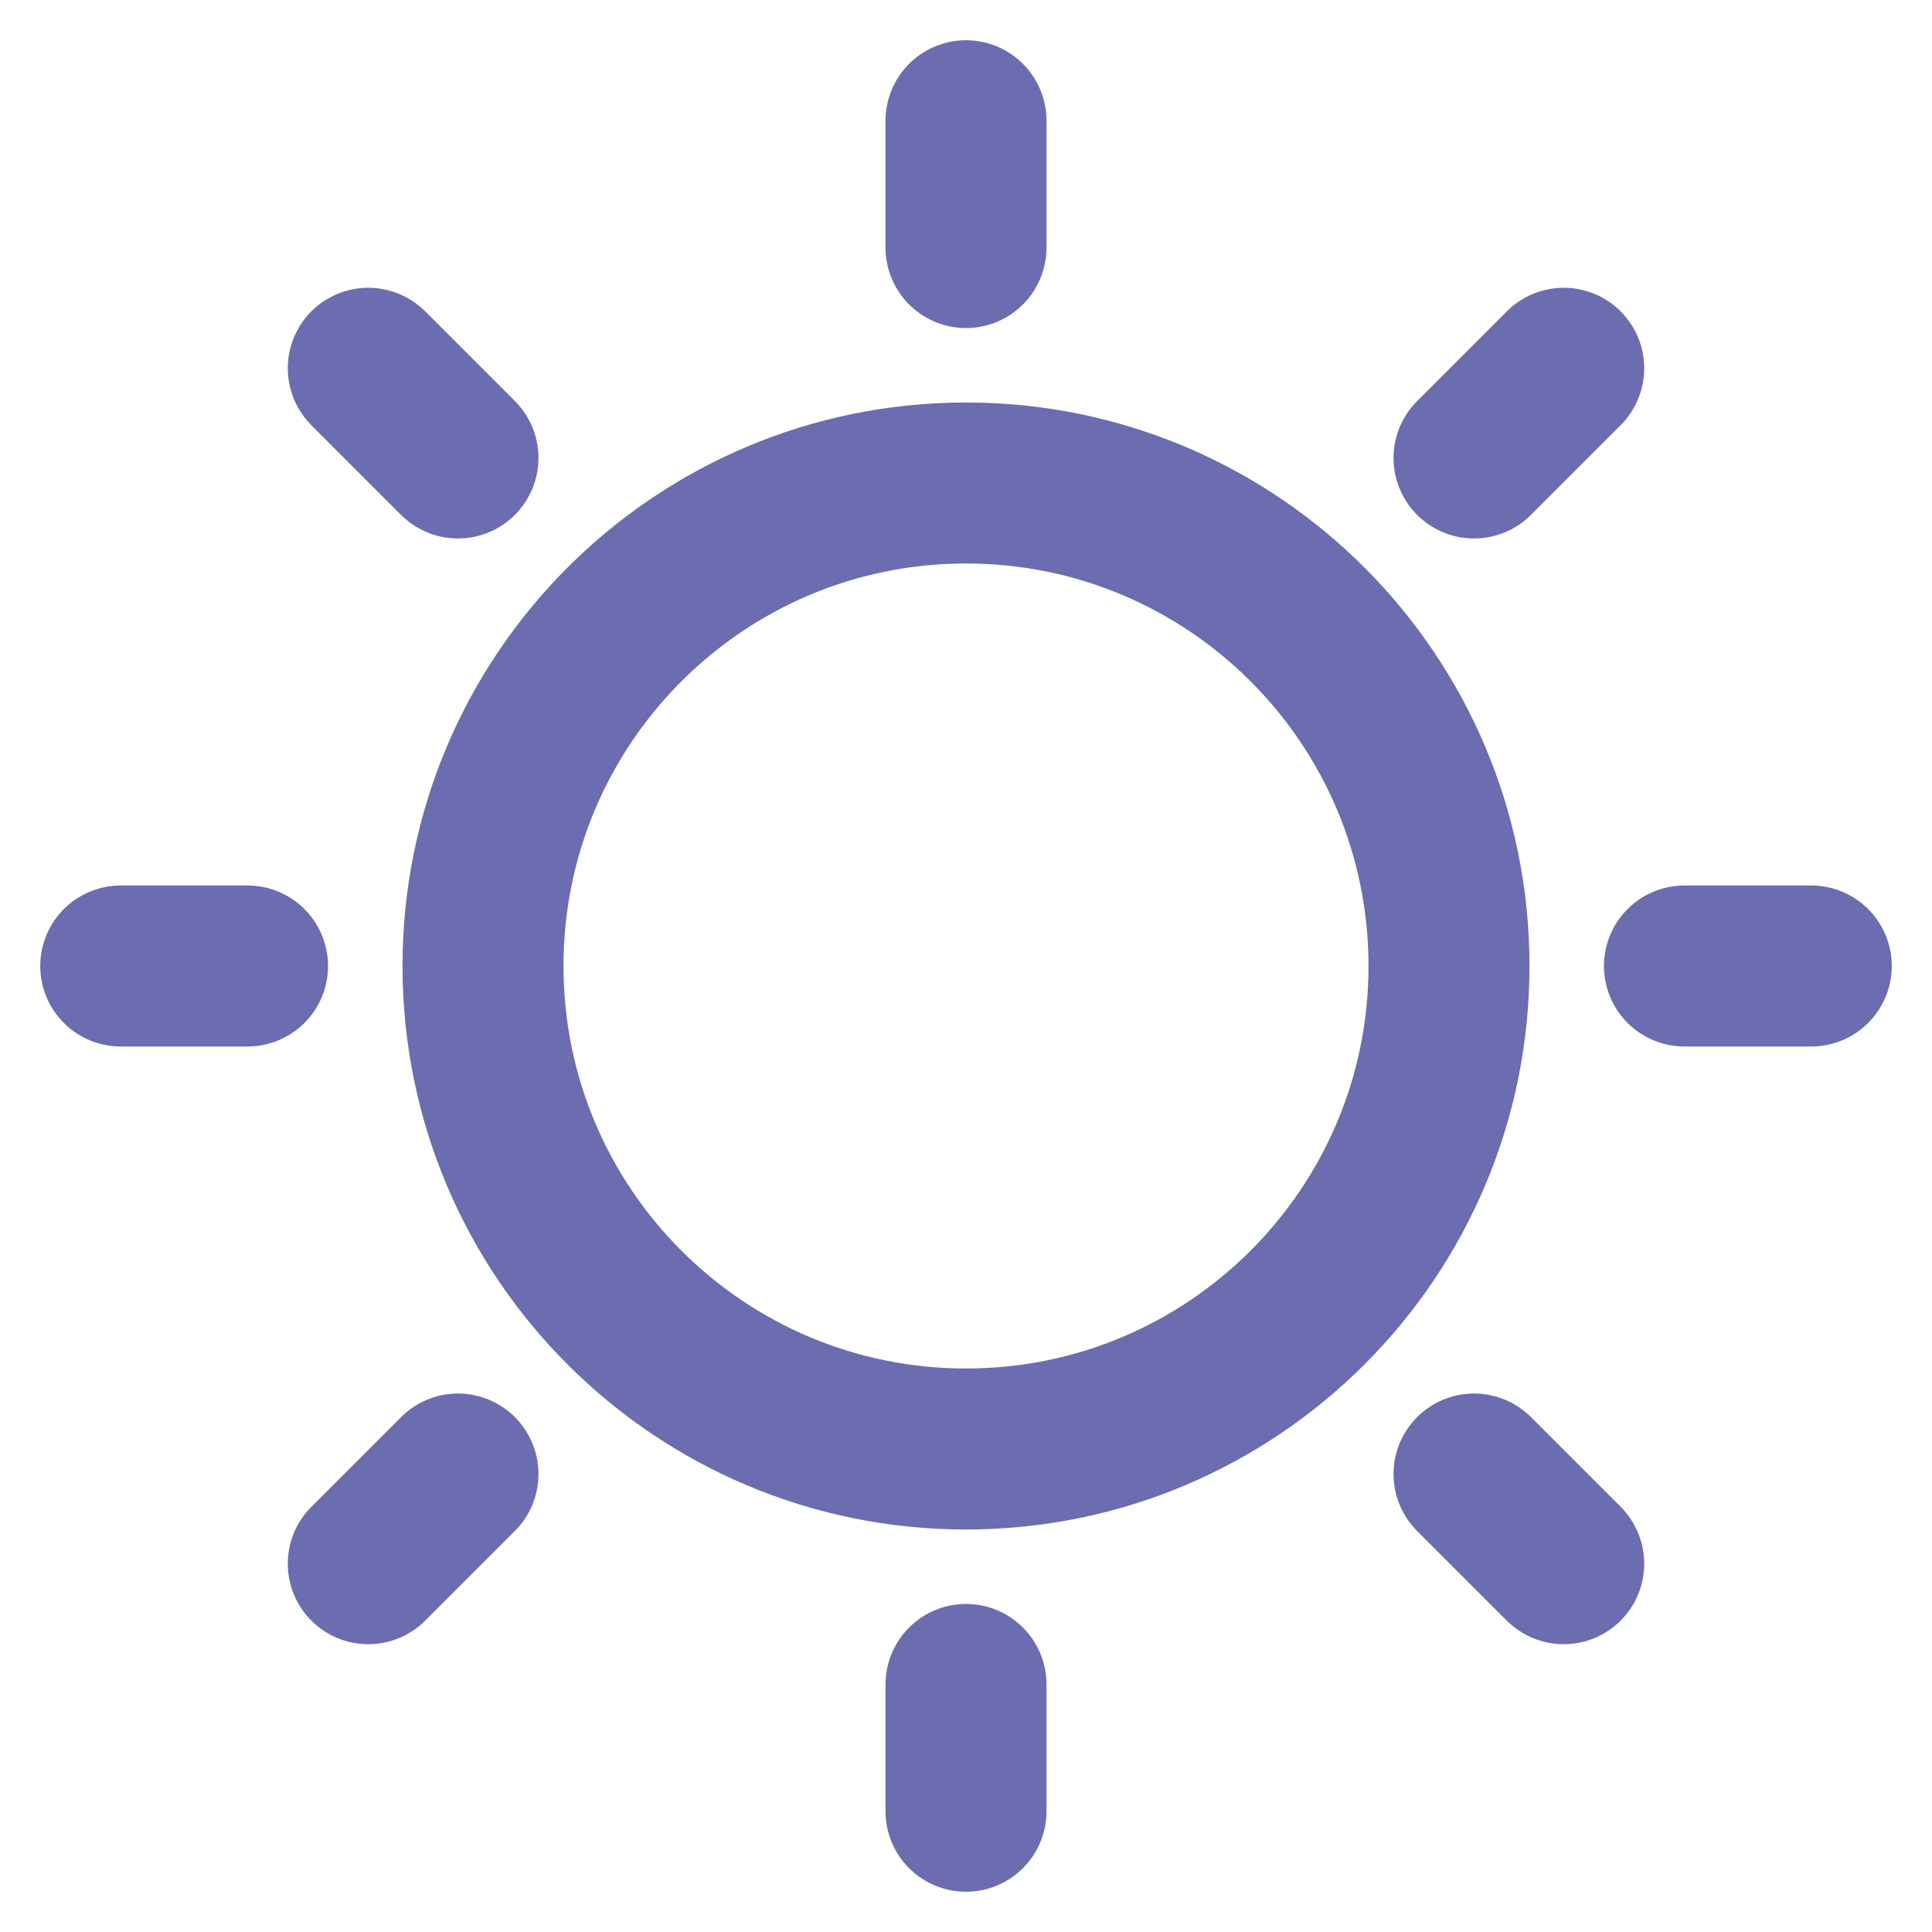 <svg width="24" height="24" viewBox="0 0 24 24" fill="none" xmlns="http://www.w3.org/2000/svg">
<g clip-path="url(#clip0_11_311)">
<path d="M4.575 4.575L5.689 5.689" stroke="#6B6DB0" stroke-width="2" stroke-linecap="round" stroke-linejoin="round"/>
<path d="M1.5 12H3.075" stroke="#6B6DB0" stroke-width="2" stroke-linecap="round" stroke-linejoin="round"/>
<path d="M4.575 19.425L5.689 18.311" stroke="#6B6DB0" stroke-width="2" stroke-linecap="round" stroke-linejoin="round"/>
<path d="M19.425 19.425L18.311 18.311" stroke="#6B6DB0" stroke-width="2" stroke-linecap="round" stroke-linejoin="round"/>
<path d="M22.5 12H20.925" stroke="#6B6DB0" stroke-width="2" stroke-linecap="round" stroke-linejoin="round"/>
<path d="M19.425 4.575L18.311 5.689" stroke="#6B6DB0" stroke-width="2" stroke-linecap="round" stroke-linejoin="round"/>
<path d="M12 1.5V3.075" stroke="#6B6DB0" stroke-width="2" stroke-linecap="round" stroke-linejoin="round"/>
<path d="M12 18C15.314 18 18 15.314 18 12C18 8.686 15.314 6 12 6C8.686 6 6 8.686 6 12C6 15.314 8.686 18 12 18Z" stroke="#6B6DB0" stroke-width="2" stroke-linejoin="round"/>
<path d="M12 22.5V20.925" stroke="#6B6DB0" stroke-width="2" stroke-linecap="round" stroke-linejoin="round"/>
</g>
<defs>
<clipPath id="clip0_11_311">
<rect width="24" height="24" fill="white"/>
</clipPath>
</defs>
</svg>
